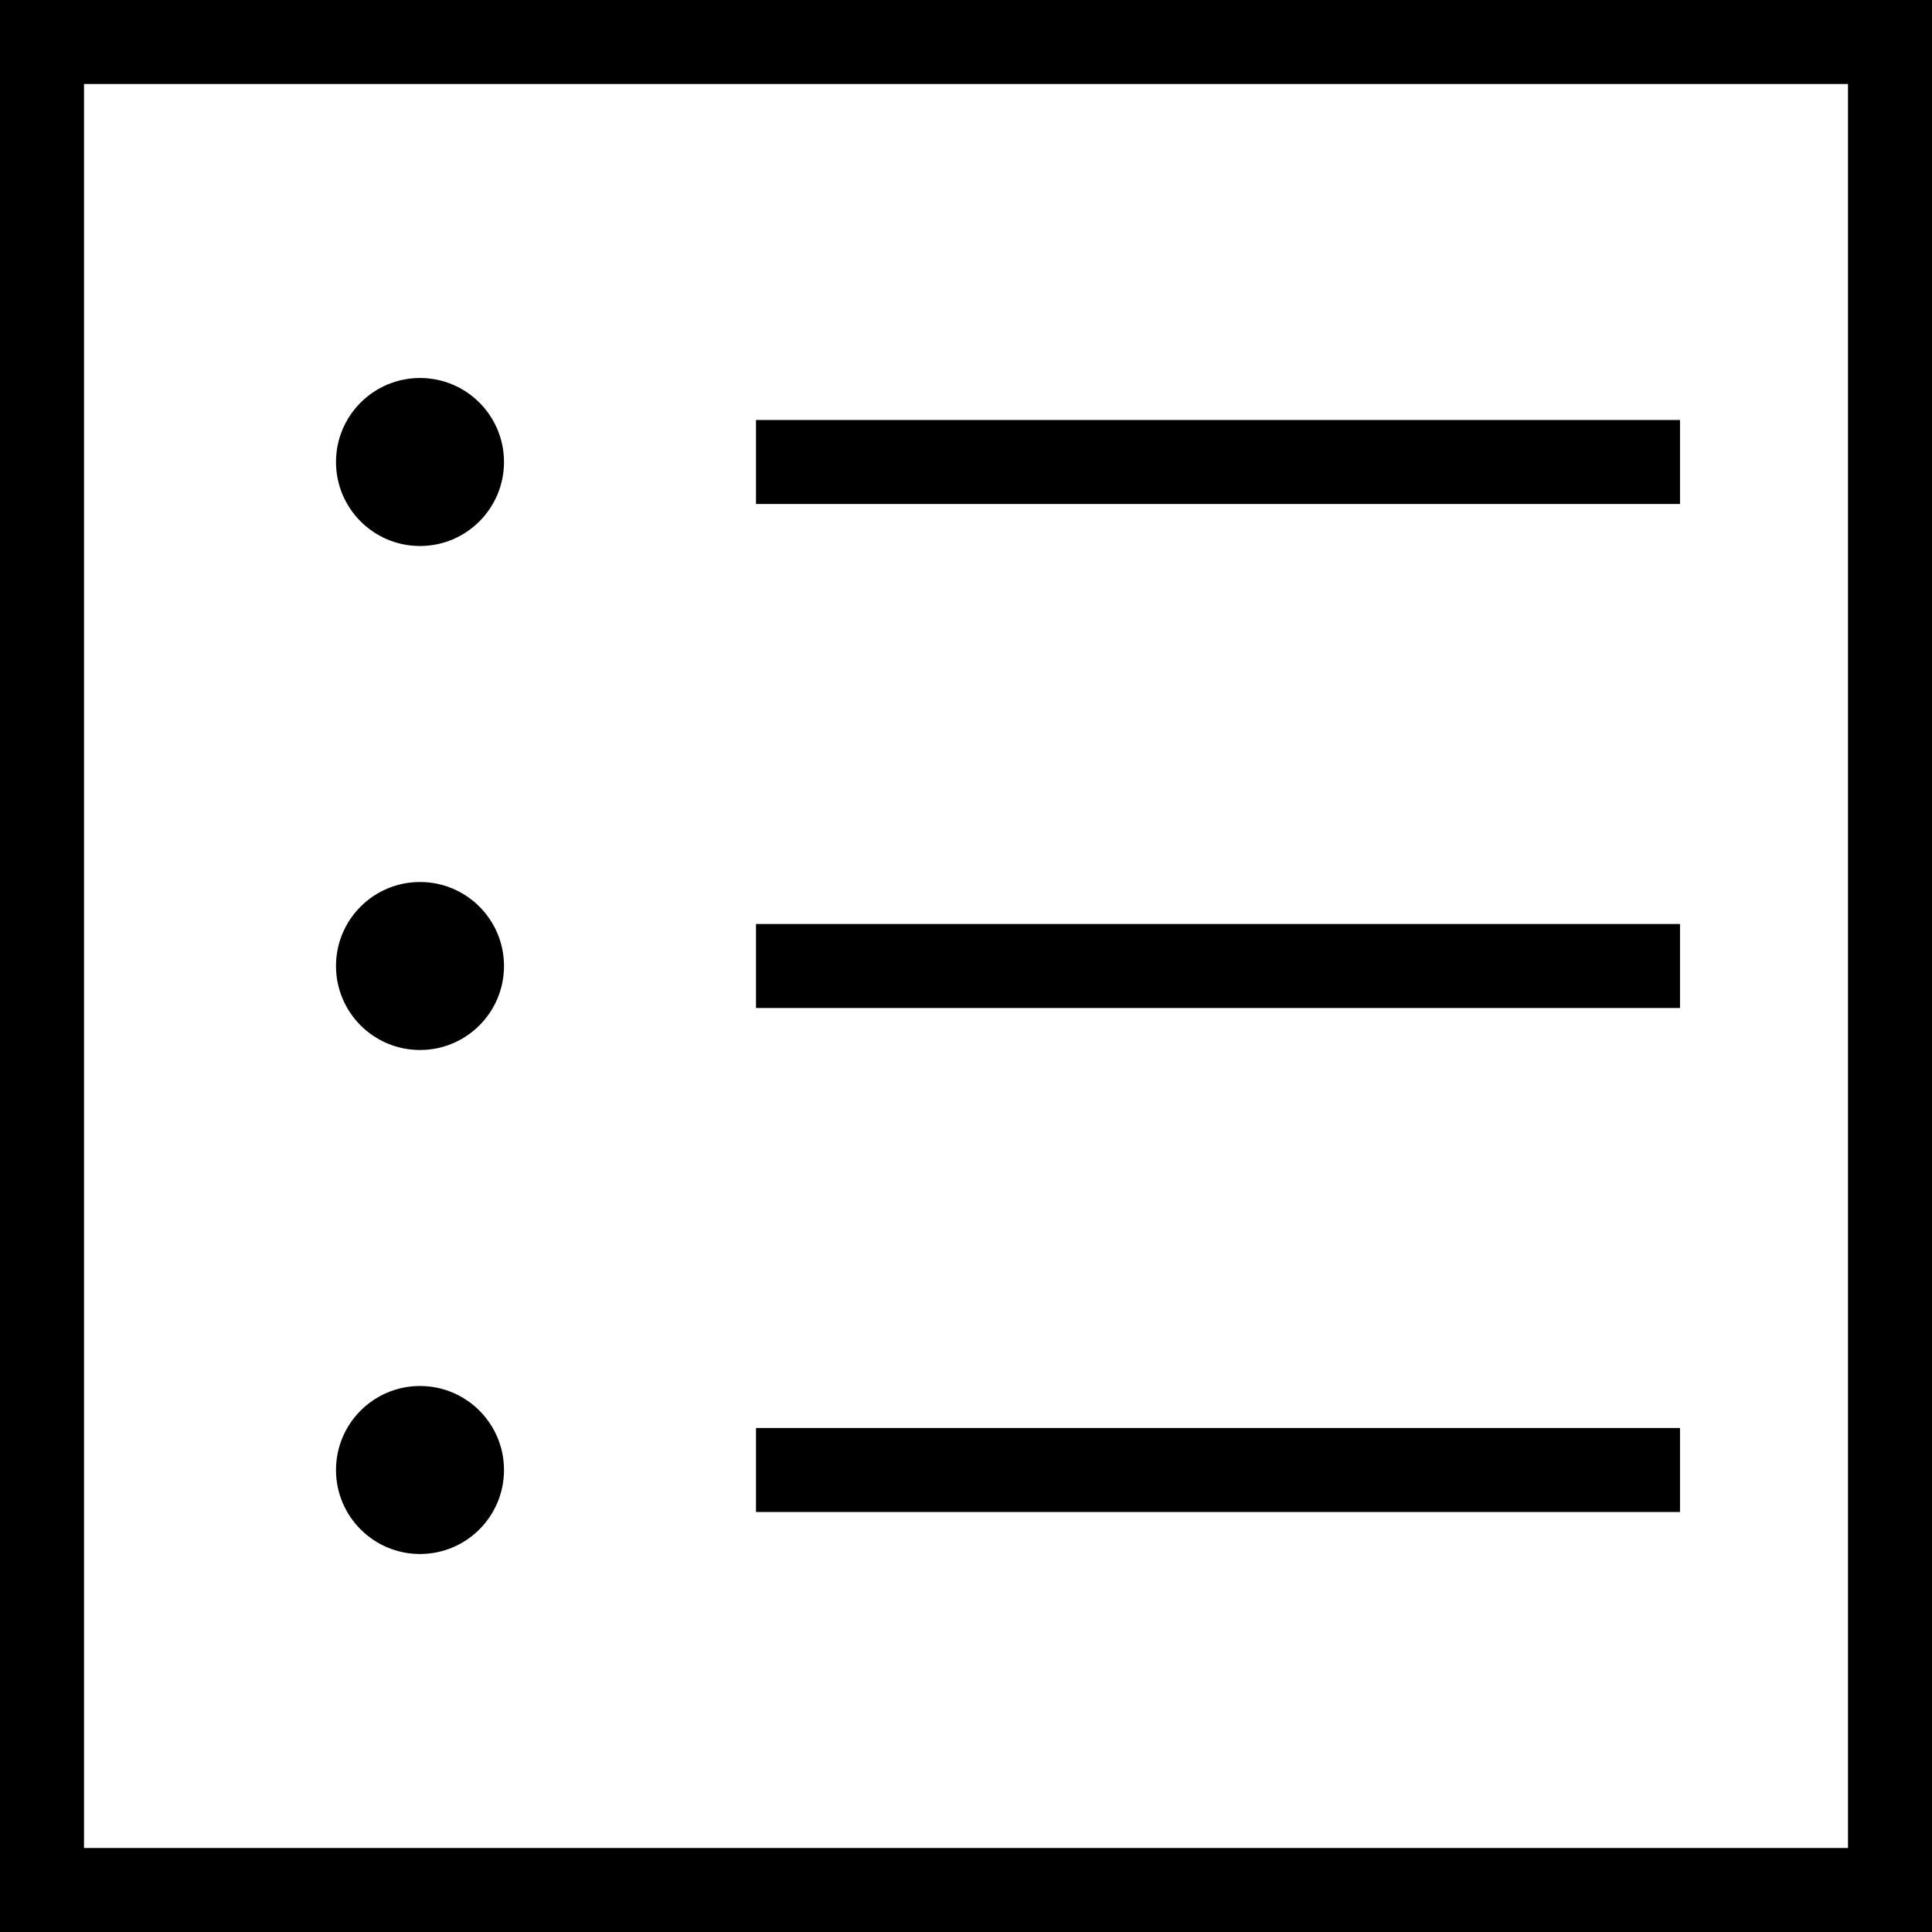 <?xml version="1.0" encoding="UTF-8"?>
<svg width="46px" height="46px" viewBox="0 0 46 46" version="1.1" xmlns="http://www.w3.org/2000/svg" xmlns:xlink="http://www.w3.org/1999/xlink">
    <!-- Generator: Sketch 40.1 (33804) - http://www.bohemiancoding.com/sketch -->
    <title>list</title>
    <desc>Created with Sketch.</desc>
    <defs></defs>
    <g id="Page-1" stroke="none" stroke-width="1" fill="none" fill-rule="evenodd">
        <g id="list" fill="#000000">
            <path d="M2,44 L2,2 L44,2 L44,44 L2,44 L2,44 Z M0,45 L0,0 L1,0 L45,0 L46,0 L46,46 L45,46 L0,46 L0,45 L0,45 Z" id="Combined-Shape"></path>
            <rect id="Rectangle-43" x="18" y="10" width="22" height="2"></rect>
            <rect id="Rectangle-43-Copy" x="18" y="22" width="22" height="2"></rect>
            <rect id="Rectangle-43-Copy-2" x="18" y="34" width="22" height="2"></rect>
            <circle id="Oval-58" cx="10" cy="11" r="2"></circle>
            <circle id="Oval-58-Copy" cx="10" cy="23" r="2"></circle>
            <circle id="Oval-58-Copy-2" cx="10" cy="35" r="2"></circle>
        </g>
    </g>
</svg>